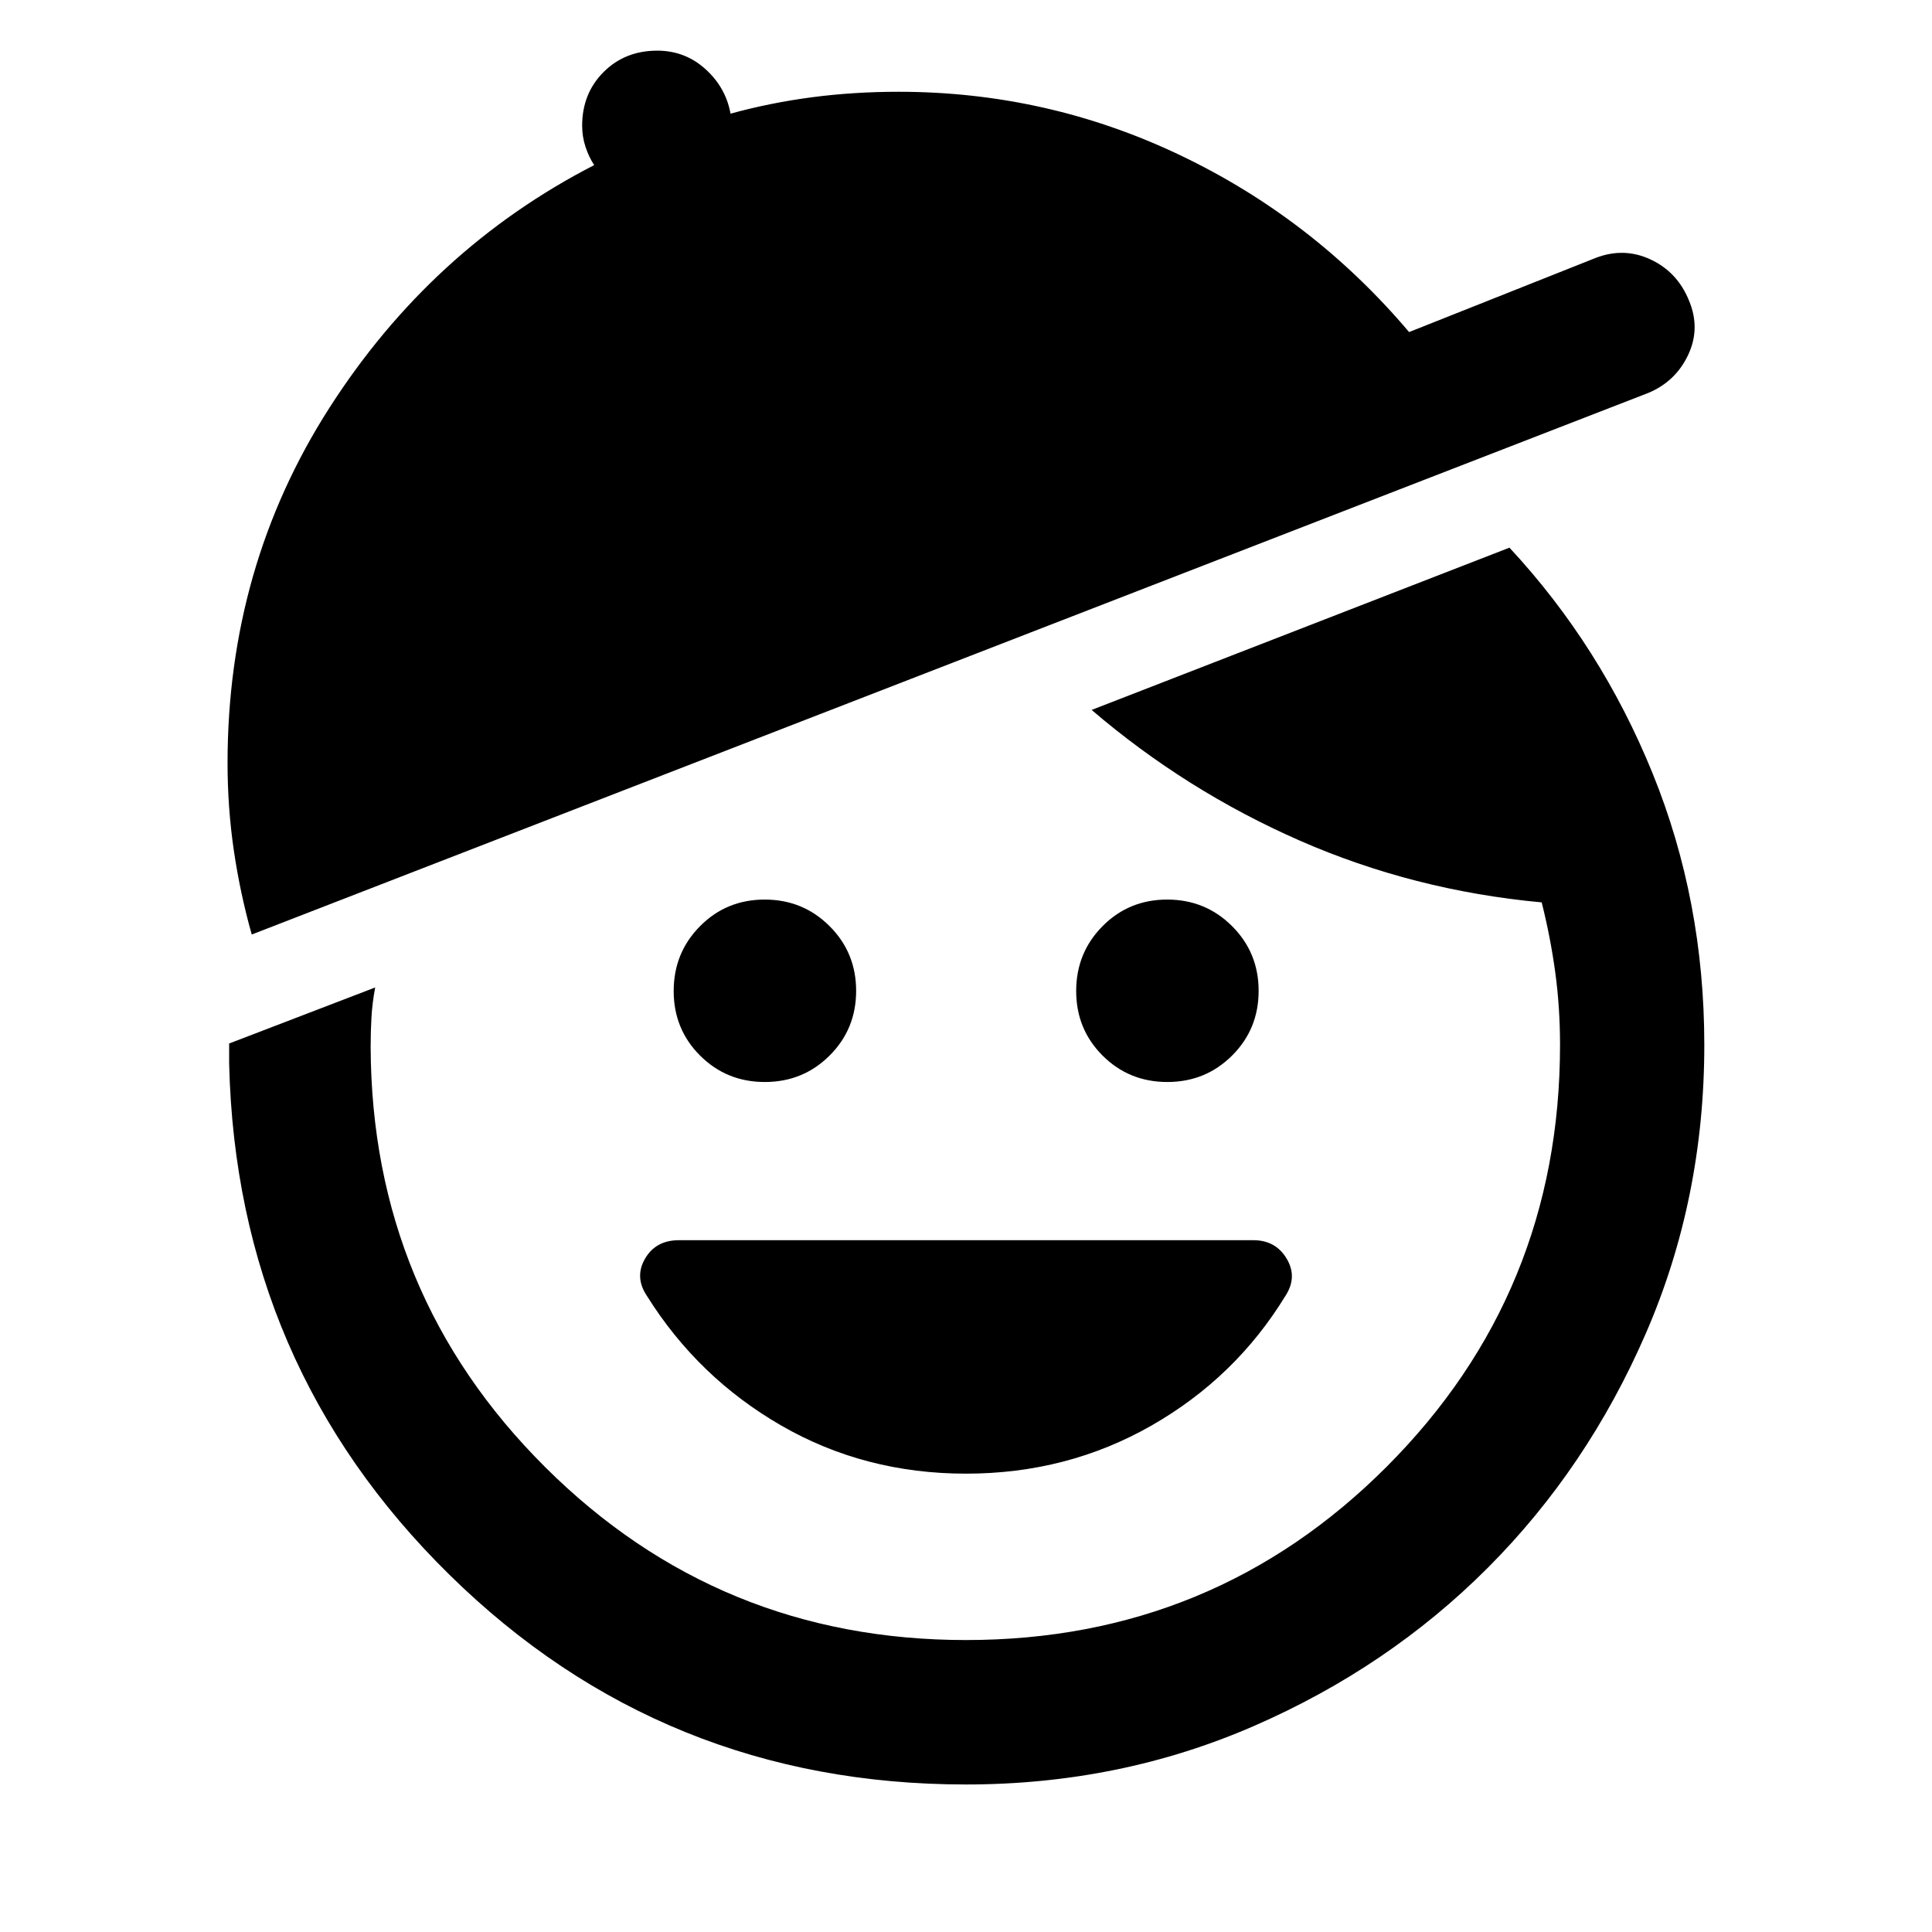 <svg xmlns="http://www.w3.org/2000/svg" height="40" viewBox="0 -960 960 960" width="40"><path d="M480-227.75q-50.3 0-91.74-23.87t-66.85-64.52q-6.21-9.3-.88-18.46 5.34-9.15 16.8-9.15h285.5q11.02 0 16.5 9.15 5.47 9.16-.58 18.46-24.82 40.65-66.64 64.52-41.81 23.87-92.11 23.87Zm-99.97-194.61q-19 0-32.14-13.11-13.14-13.1-13.14-32.1 0-19.01 13.11-32.23 13.1-13.21 32.11-13.21 19 0 32.22 13.18 13.22 13.18 13.22 32.19 0 19-13.19 32.14-13.18 13.14-32.19 13.14Zm200 0q-19 0-32.14-13.11-13.14-13.1-13.14-32.1 0-19.01 13.11-32.23 13.1-13.21 32.11-13.21 19 0 32.22 13.18 13.22 13.18 13.22 32.19 0 19-13.19 32.14-13.18 13.14-32.19 13.14ZM480-73.3q-150.62 0-256.61-104.15Q117.4-281.59 113.86-431.49v-10l72.56-27.84q-1.43 7.65-1.84 14.79-.41 7.13-.41 14.78.47 122.89 86.75 208.79 86.27 85.9 209.08 85.9 123.07 0 209.12-86.22 86.05-86.22 86.05-209.51 0-18.5-2.35-35.87-2.35-17.37-6.76-34.94-63.68-5.9-120.24-30.71-56.55-24.81-103.39-64.92l207.61-80.63q45.41 48.83 71.11 112.1 25.71 63.28 25.71 134.97 0 76.52-29.07 143.4-29.06 66.89-78.5 116.41-49.43 49.52-116.17 78.6Q556.38-73.3 480-73.3ZM125.09-495.64q-5.8-20.58-8.91-41.85-3.11-21.27-3.11-43.34 0-97.5 50.6-176.5 50.6-78.99 131.58-120.63-2.66-4.03-4.32-9.09-1.66-5.06-1.66-10.46 0-16.04 10.63-26.68 10.64-10.64 26.69-10.64 13.78 0 23.92 9.15 10.13 9.14 12.49 22.15 19.79-5.43 40.51-8.15 20.73-2.72 42.97-2.72 73.84 0 139.87 31.49 66.04 31.48 113.82 87.91l92.6-36.8q14.13-5.49 27.42.74 13.3 6.23 19.01 20.3 5.89 13.86-.38 27.14-6.28 13.29-19.98 18.94L125.09-495.64Z"/></svg>